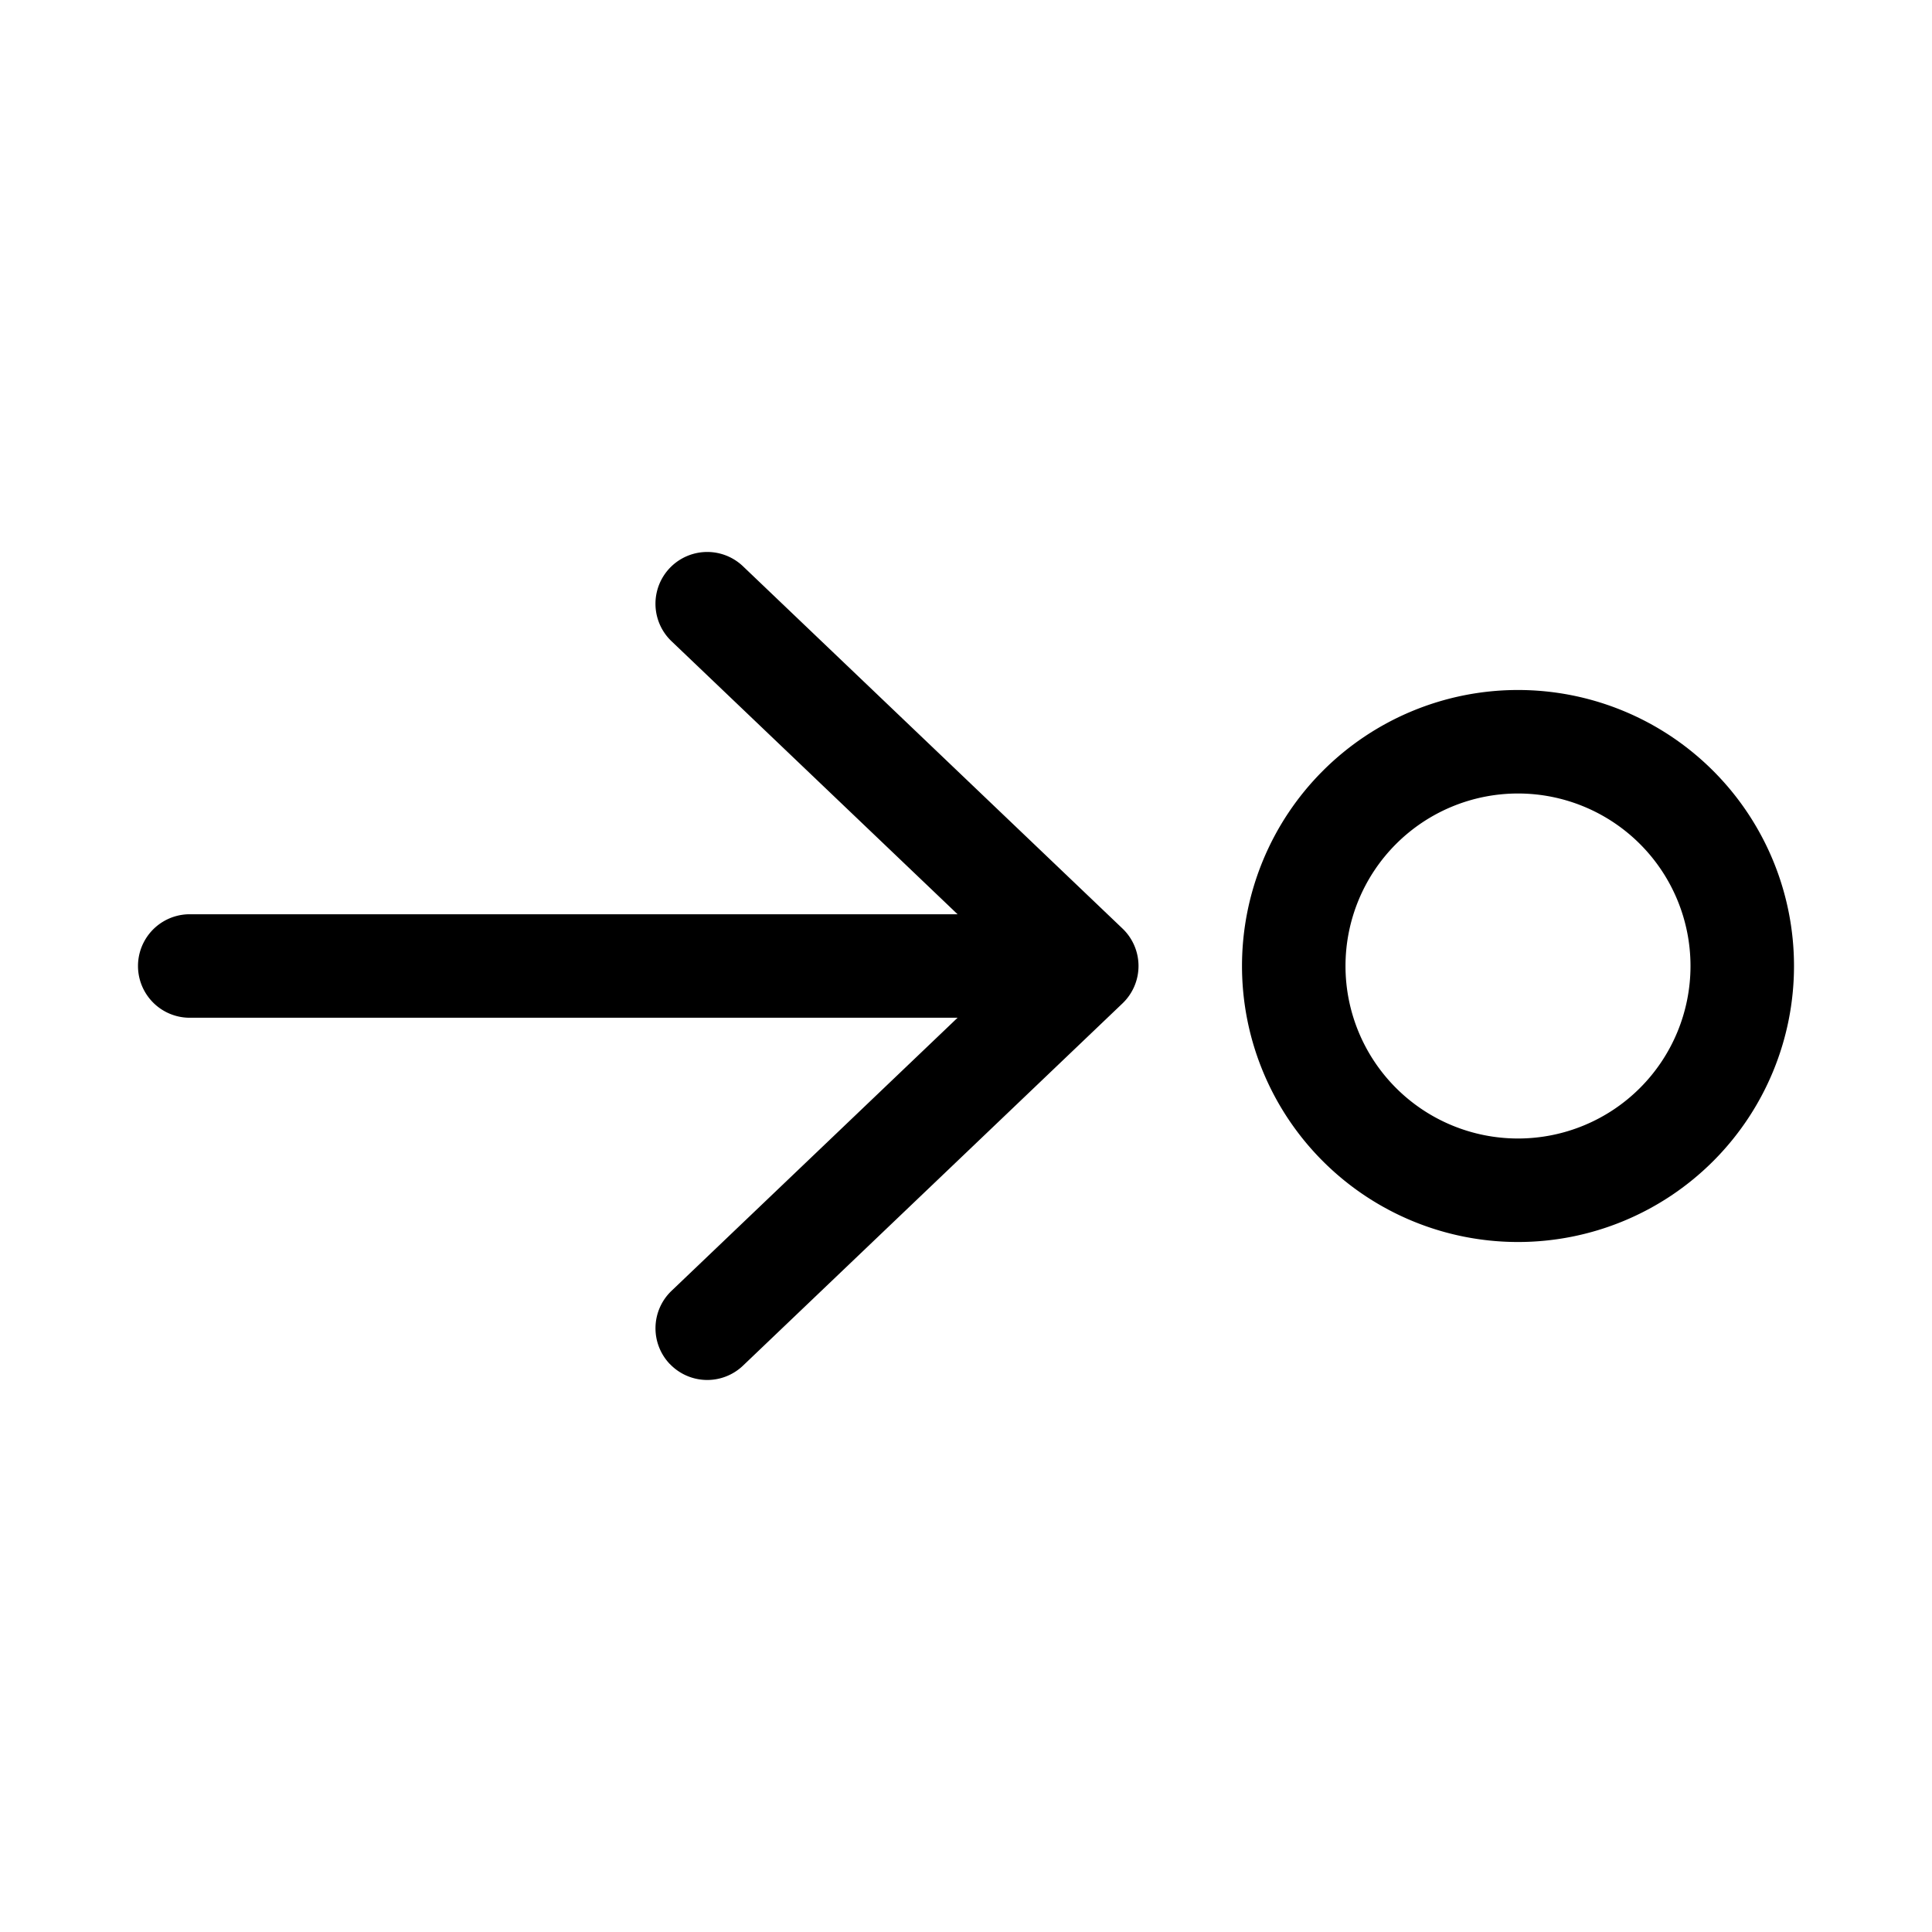 <svg xmlns="http://www.w3.org/2000/svg" viewBox="0 0 28 28"><path fill="currentColor" d="M9.707 19.768a.75.75 0 0 1 .025-1.06l4.146-3.958H2.75a.75.75 0 0 1 0-1.5h11.128L9.732 9.293a.75.75 0 1 1 1.036-1.086l5.5 5.25a.75.75 0 0 1 0 1.085l-5.5 5.25a.75.75 0 0 1-1.06-.024zM22 10a4 4 0 1 1 0 8 4 4 0 0 1 0-8m0 1.5a2.5 2.5 0 1 0 0 5 2.5 2.5 0 0 0 0-5"/></svg>